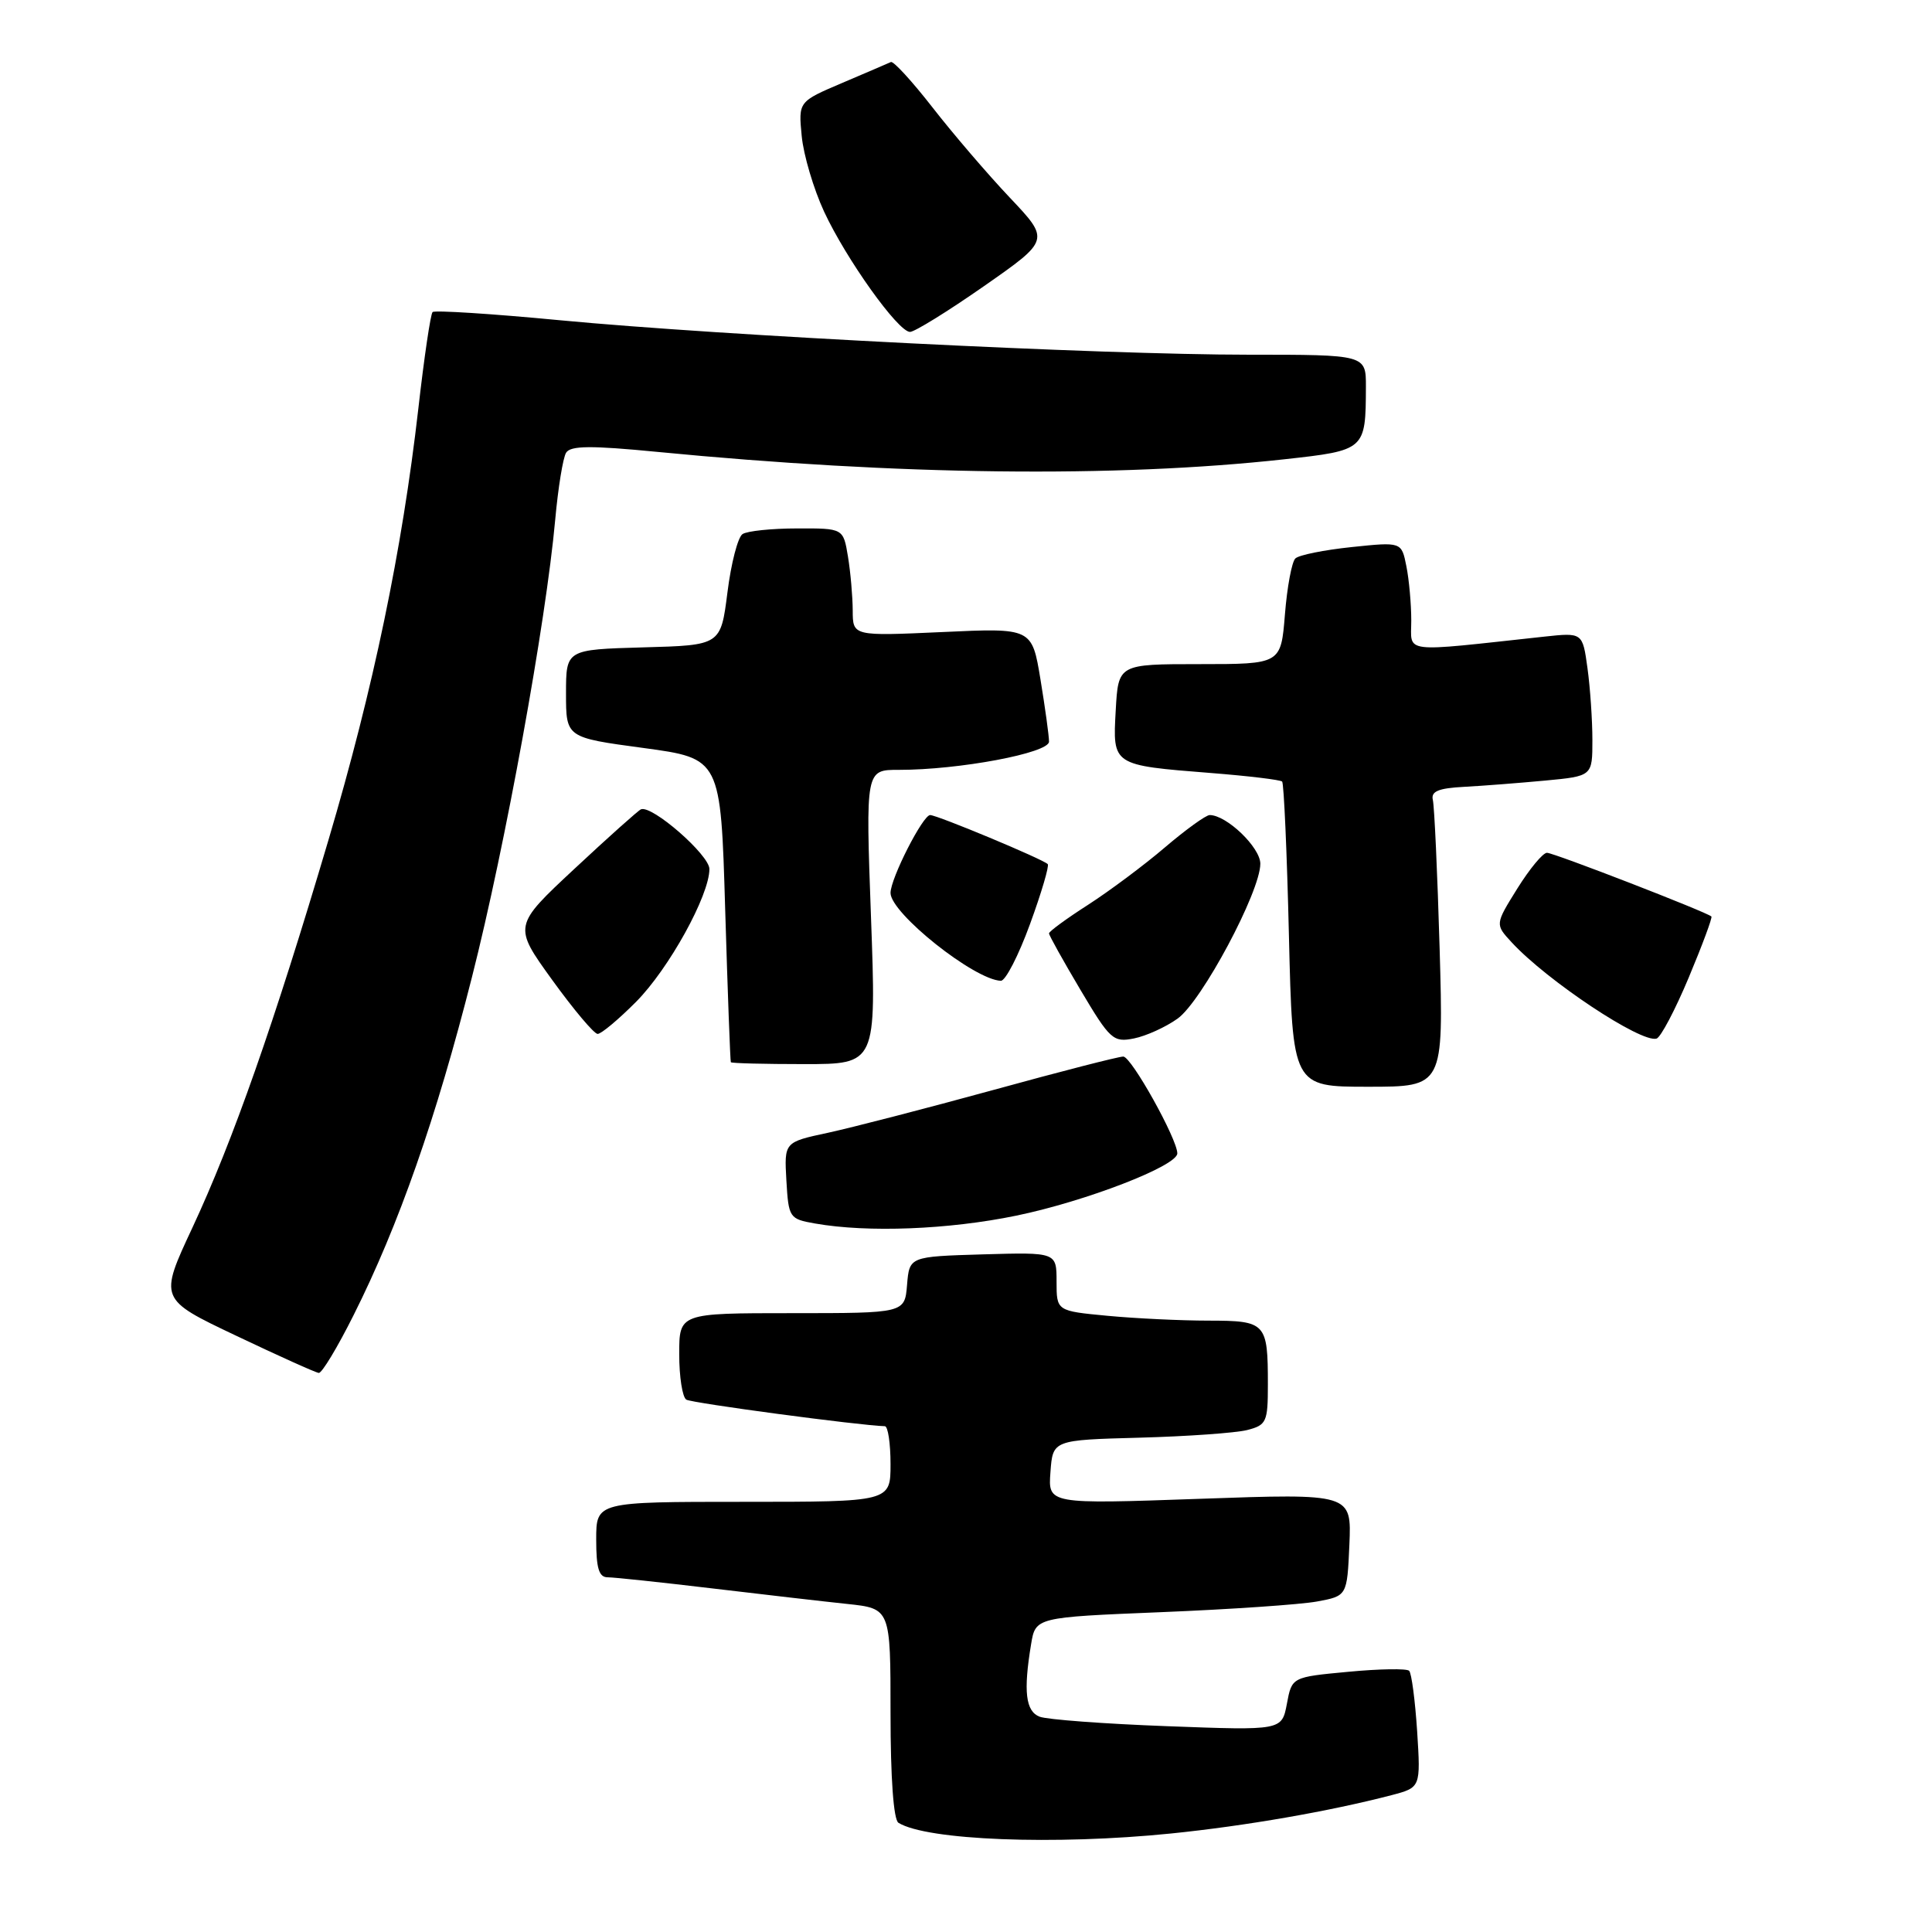 <?xml version="1.0" encoding="UTF-8" standalone="no"?>
<!DOCTYPE svg PUBLIC "-//W3C//DTD SVG 1.1//EN" "http://www.w3.org/Graphics/SVG/1.1/DTD/svg11.dtd" >
<svg xmlns="http://www.w3.org/2000/svg" xmlns:xlink="http://www.w3.org/1999/xlink" version="1.1" viewBox="0 0 256 256">
 <g >
 <path fill="currentColor"
d=" M 155.14 242.95 C 165.08 241.94 176.15 240.01 184.38 237.87 C 188.25 236.85 188.25 236.85 187.78 229.41 C 187.51 225.31 187.04 221.71 186.72 221.39 C 186.41 221.07 182.78 221.13 178.67 221.52 C 171.18 222.22 171.18 222.22 170.52 225.76 C 169.85 229.30 169.85 229.30 154.68 228.73 C 146.33 228.42 138.71 227.85 137.75 227.47 C 135.90 226.75 135.59 224.12 136.62 217.90 C 137.21 214.30 137.21 214.30 153.86 213.62 C 163.01 213.25 172.30 212.61 174.50 212.21 C 178.50 211.47 178.50 211.47 178.80 204.68 C 179.09 197.89 179.09 197.89 158.98 198.60 C 138.87 199.31 138.87 199.31 139.19 195.06 C 139.50 190.81 139.50 190.81 151.00 190.50 C 157.32 190.33 163.74 189.87 165.25 189.49 C 167.82 188.83 168.00 188.43 168.00 183.47 C 168.00 175.26 167.76 175.00 160.14 174.99 C 156.49 174.99 150.46 174.70 146.75 174.35 C 140.00 173.71 140.00 173.71 140.00 169.82 C 140.00 165.93 140.00 165.93 130.25 166.21 C 120.50 166.50 120.50 166.50 120.19 170.25 C 119.88 174.00 119.88 174.00 104.94 174.00 C 90.00 174.00 90.00 174.00 90.00 179.44 C 90.00 182.43 90.42 185.14 90.94 185.46 C 91.68 185.92 113.92 188.89 117.25 188.98 C 117.66 188.99 118.00 191.25 118.00 194.00 C 118.00 199.00 118.00 199.00 98.50 199.00 C 79.00 199.00 79.00 199.00 79.00 204.00 C 79.00 207.81 79.36 209.00 80.52 209.00 C 81.36 209.00 87.55 209.66 94.27 210.46 C 101.00 211.26 109.09 212.20 112.25 212.53 C 118.00 213.14 118.00 213.14 118.00 227.01 C 118.00 235.62 118.40 241.13 119.05 241.53 C 122.80 243.85 139.75 244.51 155.14 242.95 Z  M 46.86 174.25 C 52.83 162.35 57.80 148.16 62.53 129.50 C 66.96 112.07 72.34 82.47 73.57 68.85 C 73.95 64.64 74.60 60.65 75.01 59.99 C 75.59 59.04 78.30 59.02 87.13 59.88 C 119.03 62.98 147.84 63.32 170.16 60.86 C 180.93 59.67 180.96 59.65 180.99 51.25 C 181.00 47.00 181.00 47.00 165.41 47.00 C 145.89 47.00 95.80 44.49 74.15 42.43 C 65.16 41.57 57.58 41.09 57.32 41.35 C 57.05 41.61 56.20 47.38 55.43 54.16 C 53.28 72.95 49.48 91.18 43.53 111.28 C 36.33 135.60 30.85 151.20 25.50 162.66 C 21.07 172.14 21.07 172.14 31.29 176.99 C 36.90 179.66 41.83 181.88 42.24 181.92 C 42.65 181.97 44.73 178.51 46.86 174.25 Z  M 134.66 161.08 C 143.87 159.18 156.00 154.49 156.00 152.83 C 156.00 150.93 149.91 140.00 148.84 140.00 C 148.22 140.00 140.47 141.99 131.61 144.43 C 122.75 146.86 112.89 149.41 109.70 150.10 C 103.91 151.34 103.91 151.34 104.20 156.42 C 104.49 161.37 104.59 161.52 108.00 162.12 C 114.97 163.35 125.69 162.93 134.66 161.08 Z  M 190.76 125.75 C 190.47 115.71 190.06 106.83 189.86 106.00 C 189.59 104.86 190.58 104.44 194.00 104.26 C 196.47 104.13 201.31 103.75 204.75 103.43 C 211.00 102.84 211.00 102.84 211.00 98.06 C 211.00 95.43 210.71 91.15 210.35 88.54 C 209.70 83.81 209.70 83.81 204.60 84.36 C 185.43 86.44 187.00 86.63 187.00 82.22 C 187.00 80.04 186.71 76.80 186.35 75.02 C 185.71 71.80 185.71 71.80 179.10 72.49 C 175.47 72.87 172.11 73.54 171.64 74.00 C 171.17 74.45 170.55 77.78 170.26 81.41 C 169.73 88.00 169.73 88.00 158.95 88.00 C 148.18 88.00 148.18 88.00 147.84 94.12 C 147.43 101.44 147.35 101.39 160.49 102.43 C 165.43 102.82 169.66 103.33 169.89 103.56 C 170.12 103.79 170.53 112.98 170.79 123.99 C 171.27 144.00 171.27 144.00 181.28 144.00 C 191.28 144.00 191.28 144.00 190.76 125.75 Z  M 115.41 121.50 C 114.70 102.00 114.70 102.00 119.10 102.01 C 127.07 102.02 139.00 99.78 139.00 98.27 C 139.00 97.51 138.49 93.81 137.87 90.04 C 136.74 83.20 136.74 83.20 124.87 83.75 C 113.00 84.29 113.00 84.29 112.99 80.90 C 112.98 79.03 112.70 75.81 112.36 73.75 C 111.74 70.00 111.74 70.00 105.62 70.02 C 102.25 70.02 99.00 70.36 98.39 70.77 C 97.77 71.17 96.87 74.65 96.39 78.50 C 95.50 85.50 95.50 85.50 85.25 85.78 C 75.00 86.07 75.00 86.07 75.00 91.90 C 75.00 97.73 75.00 97.73 85.25 99.11 C 95.50 100.50 95.50 100.50 96.09 120.50 C 96.42 131.50 96.76 140.61 96.84 140.75 C 96.93 140.89 101.30 141.00 106.56 141.00 C 116.12 141.00 116.12 141.00 115.41 121.50 Z  M 156.04 134.97 C 159.23 132.70 167.00 118.15 167.00 114.45 C 167.00 112.29 162.53 108.00 160.29 108.00 C 159.79 108.00 157.12 109.93 154.35 112.29 C 151.59 114.65 147.00 118.07 144.16 119.90 C 141.32 121.72 139.00 123.42 139.00 123.68 C 139.00 123.94 140.88 127.31 143.17 131.17 C 147.08 137.76 147.51 138.15 150.25 137.60 C 151.86 137.28 154.46 136.10 156.04 134.97 Z  M 223.77 129.52 C 225.57 125.22 226.92 121.59 226.77 121.44 C 226.17 120.86 205.89 113.00 204.98 113.00 C 204.44 113.00 202.68 115.13 201.05 117.74 C 198.10 122.48 198.10 122.48 200.30 124.86 C 204.99 129.95 217.44 138.22 219.50 137.62 C 220.05 137.46 221.97 133.82 223.77 129.52 Z  M 84.28 132.75 C 88.63 128.37 94.00 118.64 94.00 115.15 C 94.00 113.29 86.39 106.64 84.93 107.24 C 84.58 107.38 80.62 110.92 76.14 115.10 C 68.00 122.69 68.00 122.69 73.17 129.85 C 76.01 133.78 78.72 137.00 79.19 137.00 C 79.67 137.00 81.95 135.09 84.28 132.75 Z  M 136.48 122.45 C 138.00 118.30 139.05 114.72 138.83 114.50 C 138.17 113.83 124.18 108.00 123.25 108.00 C 122.28 108.00 118.00 116.40 118.00 118.32 C 118.00 121.00 129.09 129.83 132.62 129.96 C 133.23 129.98 134.97 126.60 136.48 122.45 Z  M 130.39 37.91 C 139.13 31.81 139.13 31.81 133.78 26.16 C 130.84 23.05 126.24 17.68 123.55 14.22 C 120.86 10.77 118.39 8.07 118.05 8.22 C 117.72 8.38 114.82 9.61 111.62 10.98 C 105.79 13.46 105.79 13.46 106.23 18.02 C 106.47 20.54 107.81 25.05 109.20 28.05 C 112.12 34.33 118.99 43.96 120.58 43.98 C 121.17 43.99 125.59 41.26 130.39 37.91 Z "/>
</g>
</svg>